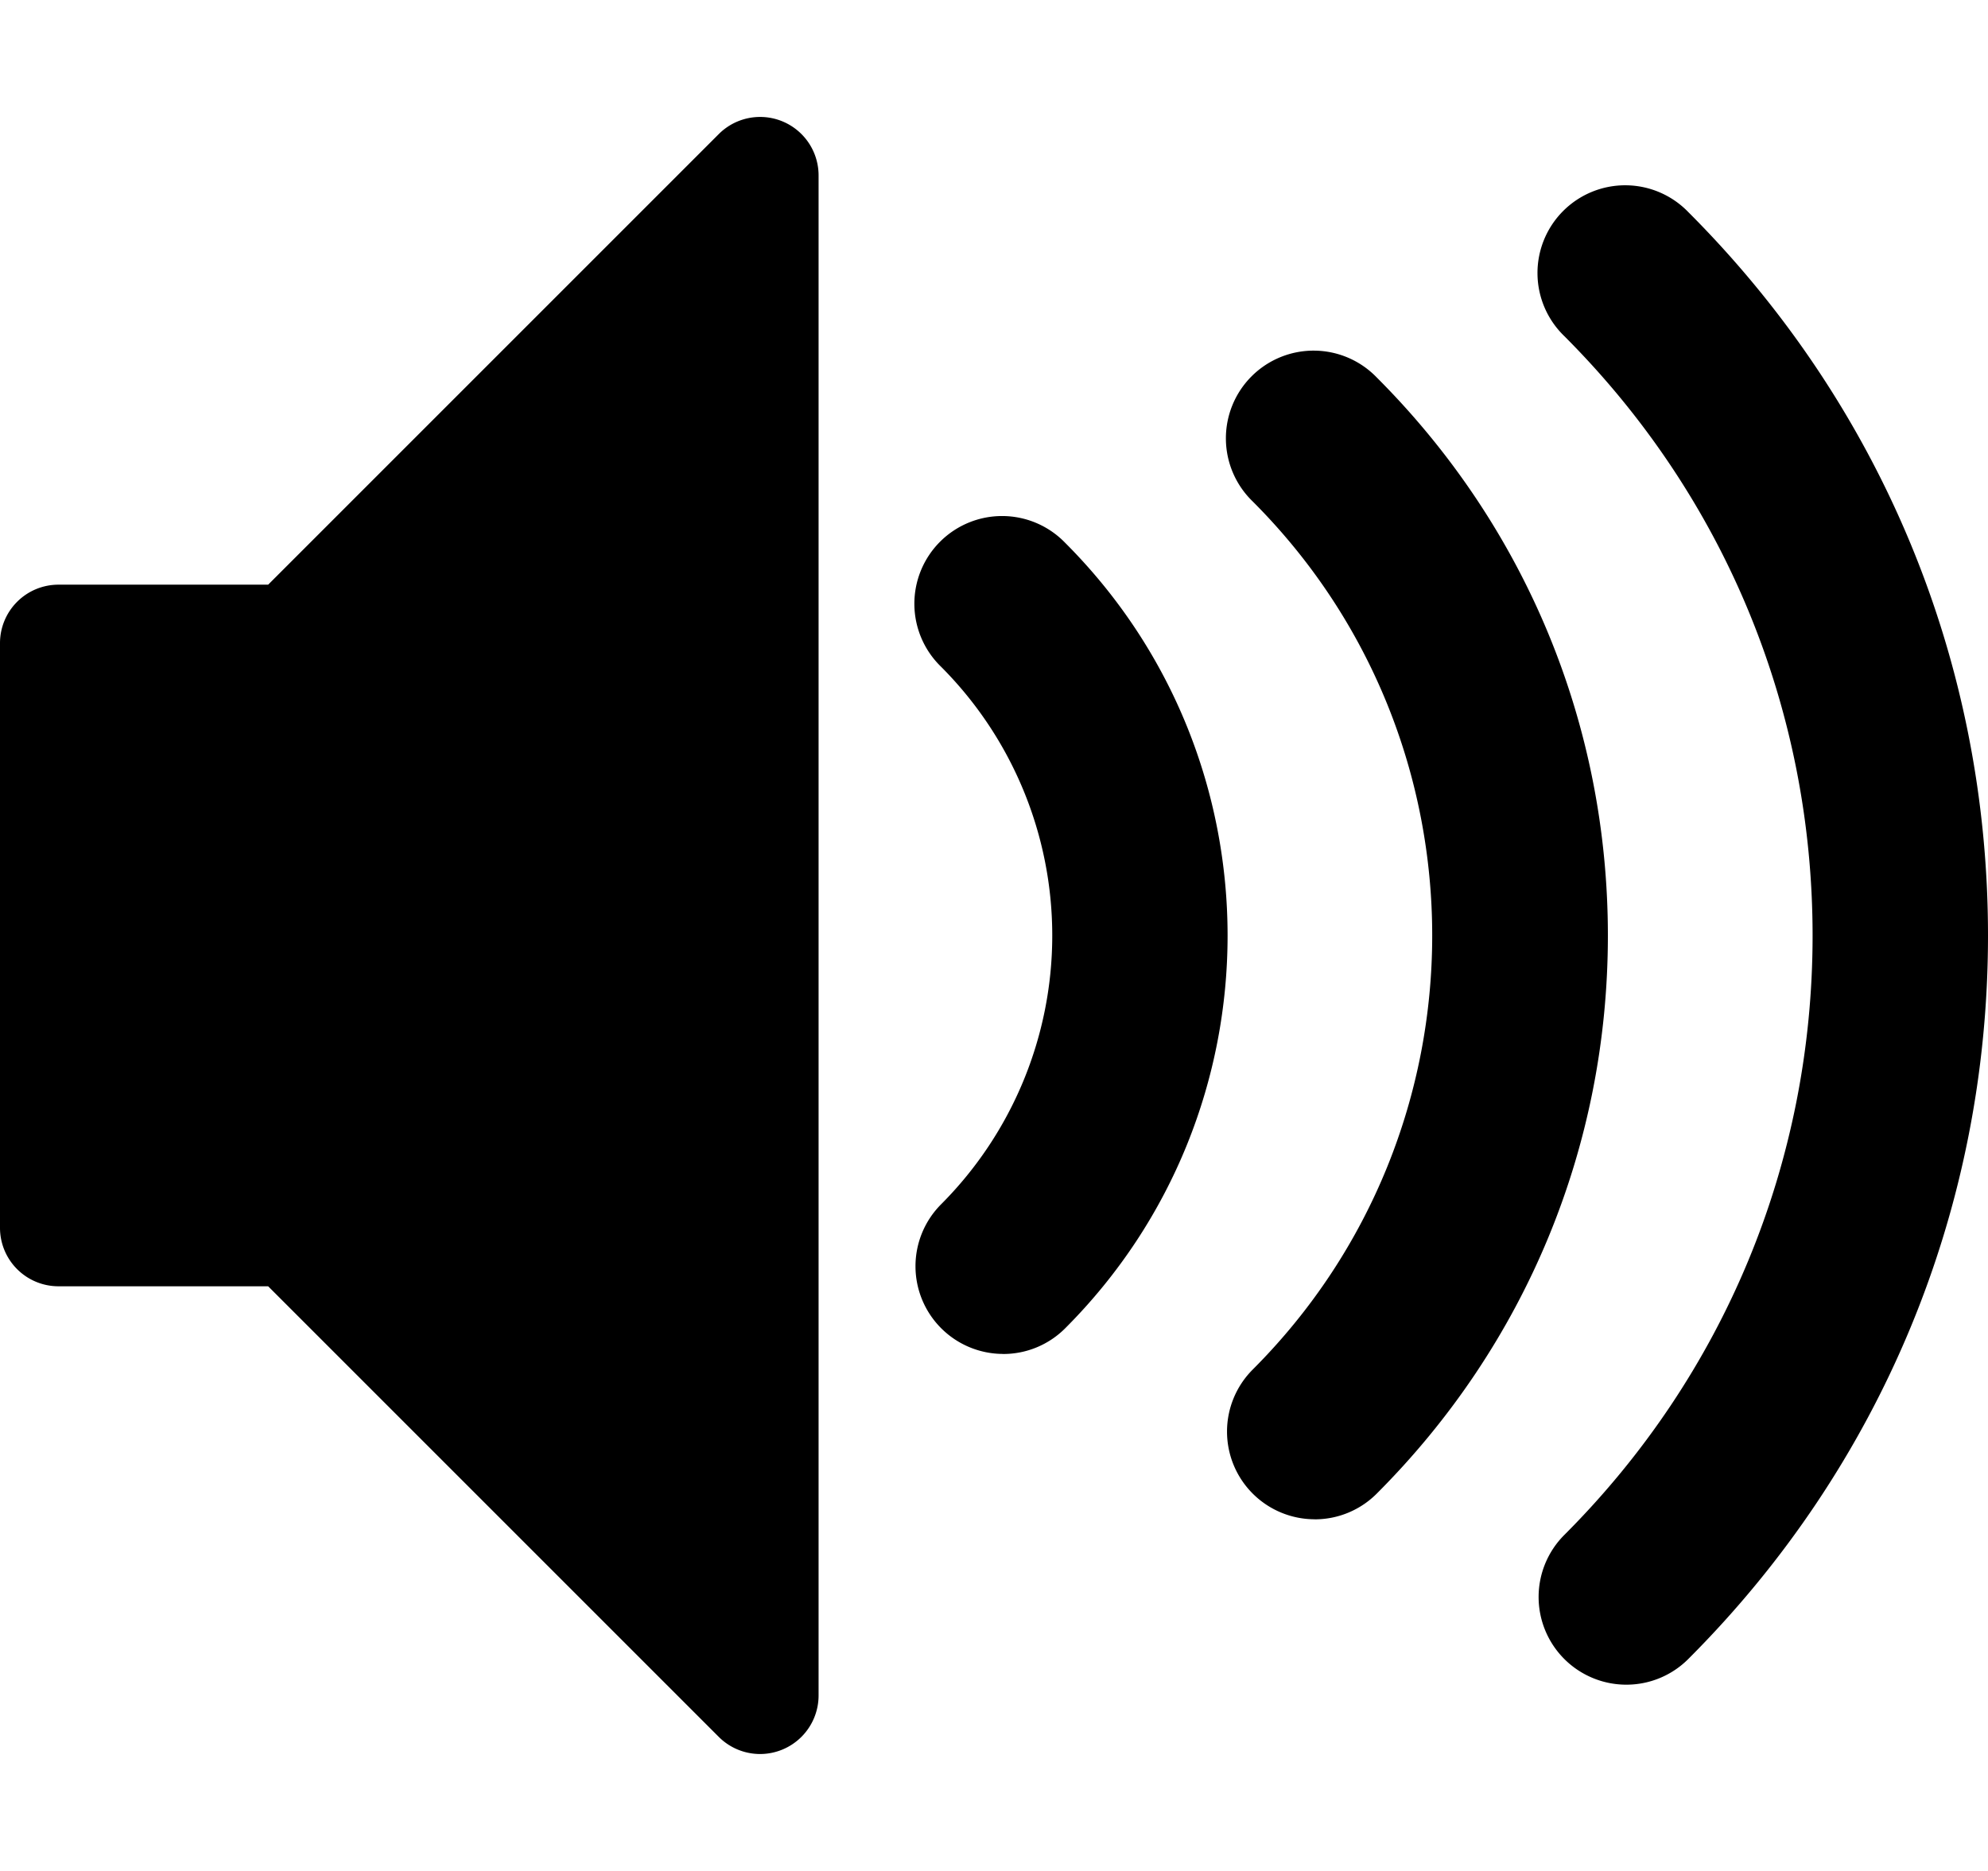 <svg
  xmlns="http://www.w3.org/2000/svg"
  width="34"
  height="32"
  viewBox="0 0 34 32"
>
  <path
    fill="currentColor"
    d="M27.814 28.814a1.5 1.5 0 01-1.061-2.56C29.492 23.515 31 19.874 31 16.001s-1.508-7.514-4.247-10.253a1.5 1.5 0 112.121-2.121C32.179 6.932 34 11.327 34 16.001s-1.82 9.069-5.126 12.374a1.495 1.495 0 01-1.061.439zm-5.329-2.829a1.5 1.5 0 01-1.061-2.56c4.094-4.094 4.094-10.755 0-14.849a1.5 1.5 0 112.121-2.121c2.55 2.55 3.954 5.94 3.954 9.546s-1.404 6.996-3.954 9.546a1.495 1.495 0 01-1.061.439zm-5.328-2.828a1.5 1.5 0 01-1.061-2.56 6.508 6.508 0 000-9.192 1.5 1.5 0 112.121-2.121c3.704 3.704 3.704 9.731 0 13.435a1.495 1.495 0 01-1.061.439zM13 30a1 1 0 01-.707-.293L4.586 22H1a1 1 0 01-1-1V11a1 1 0 011-1h3.586l7.707-7.707A1 1 0 0114 3v26a1.002 1.002 0 01-1 1z"
  />
</svg>

